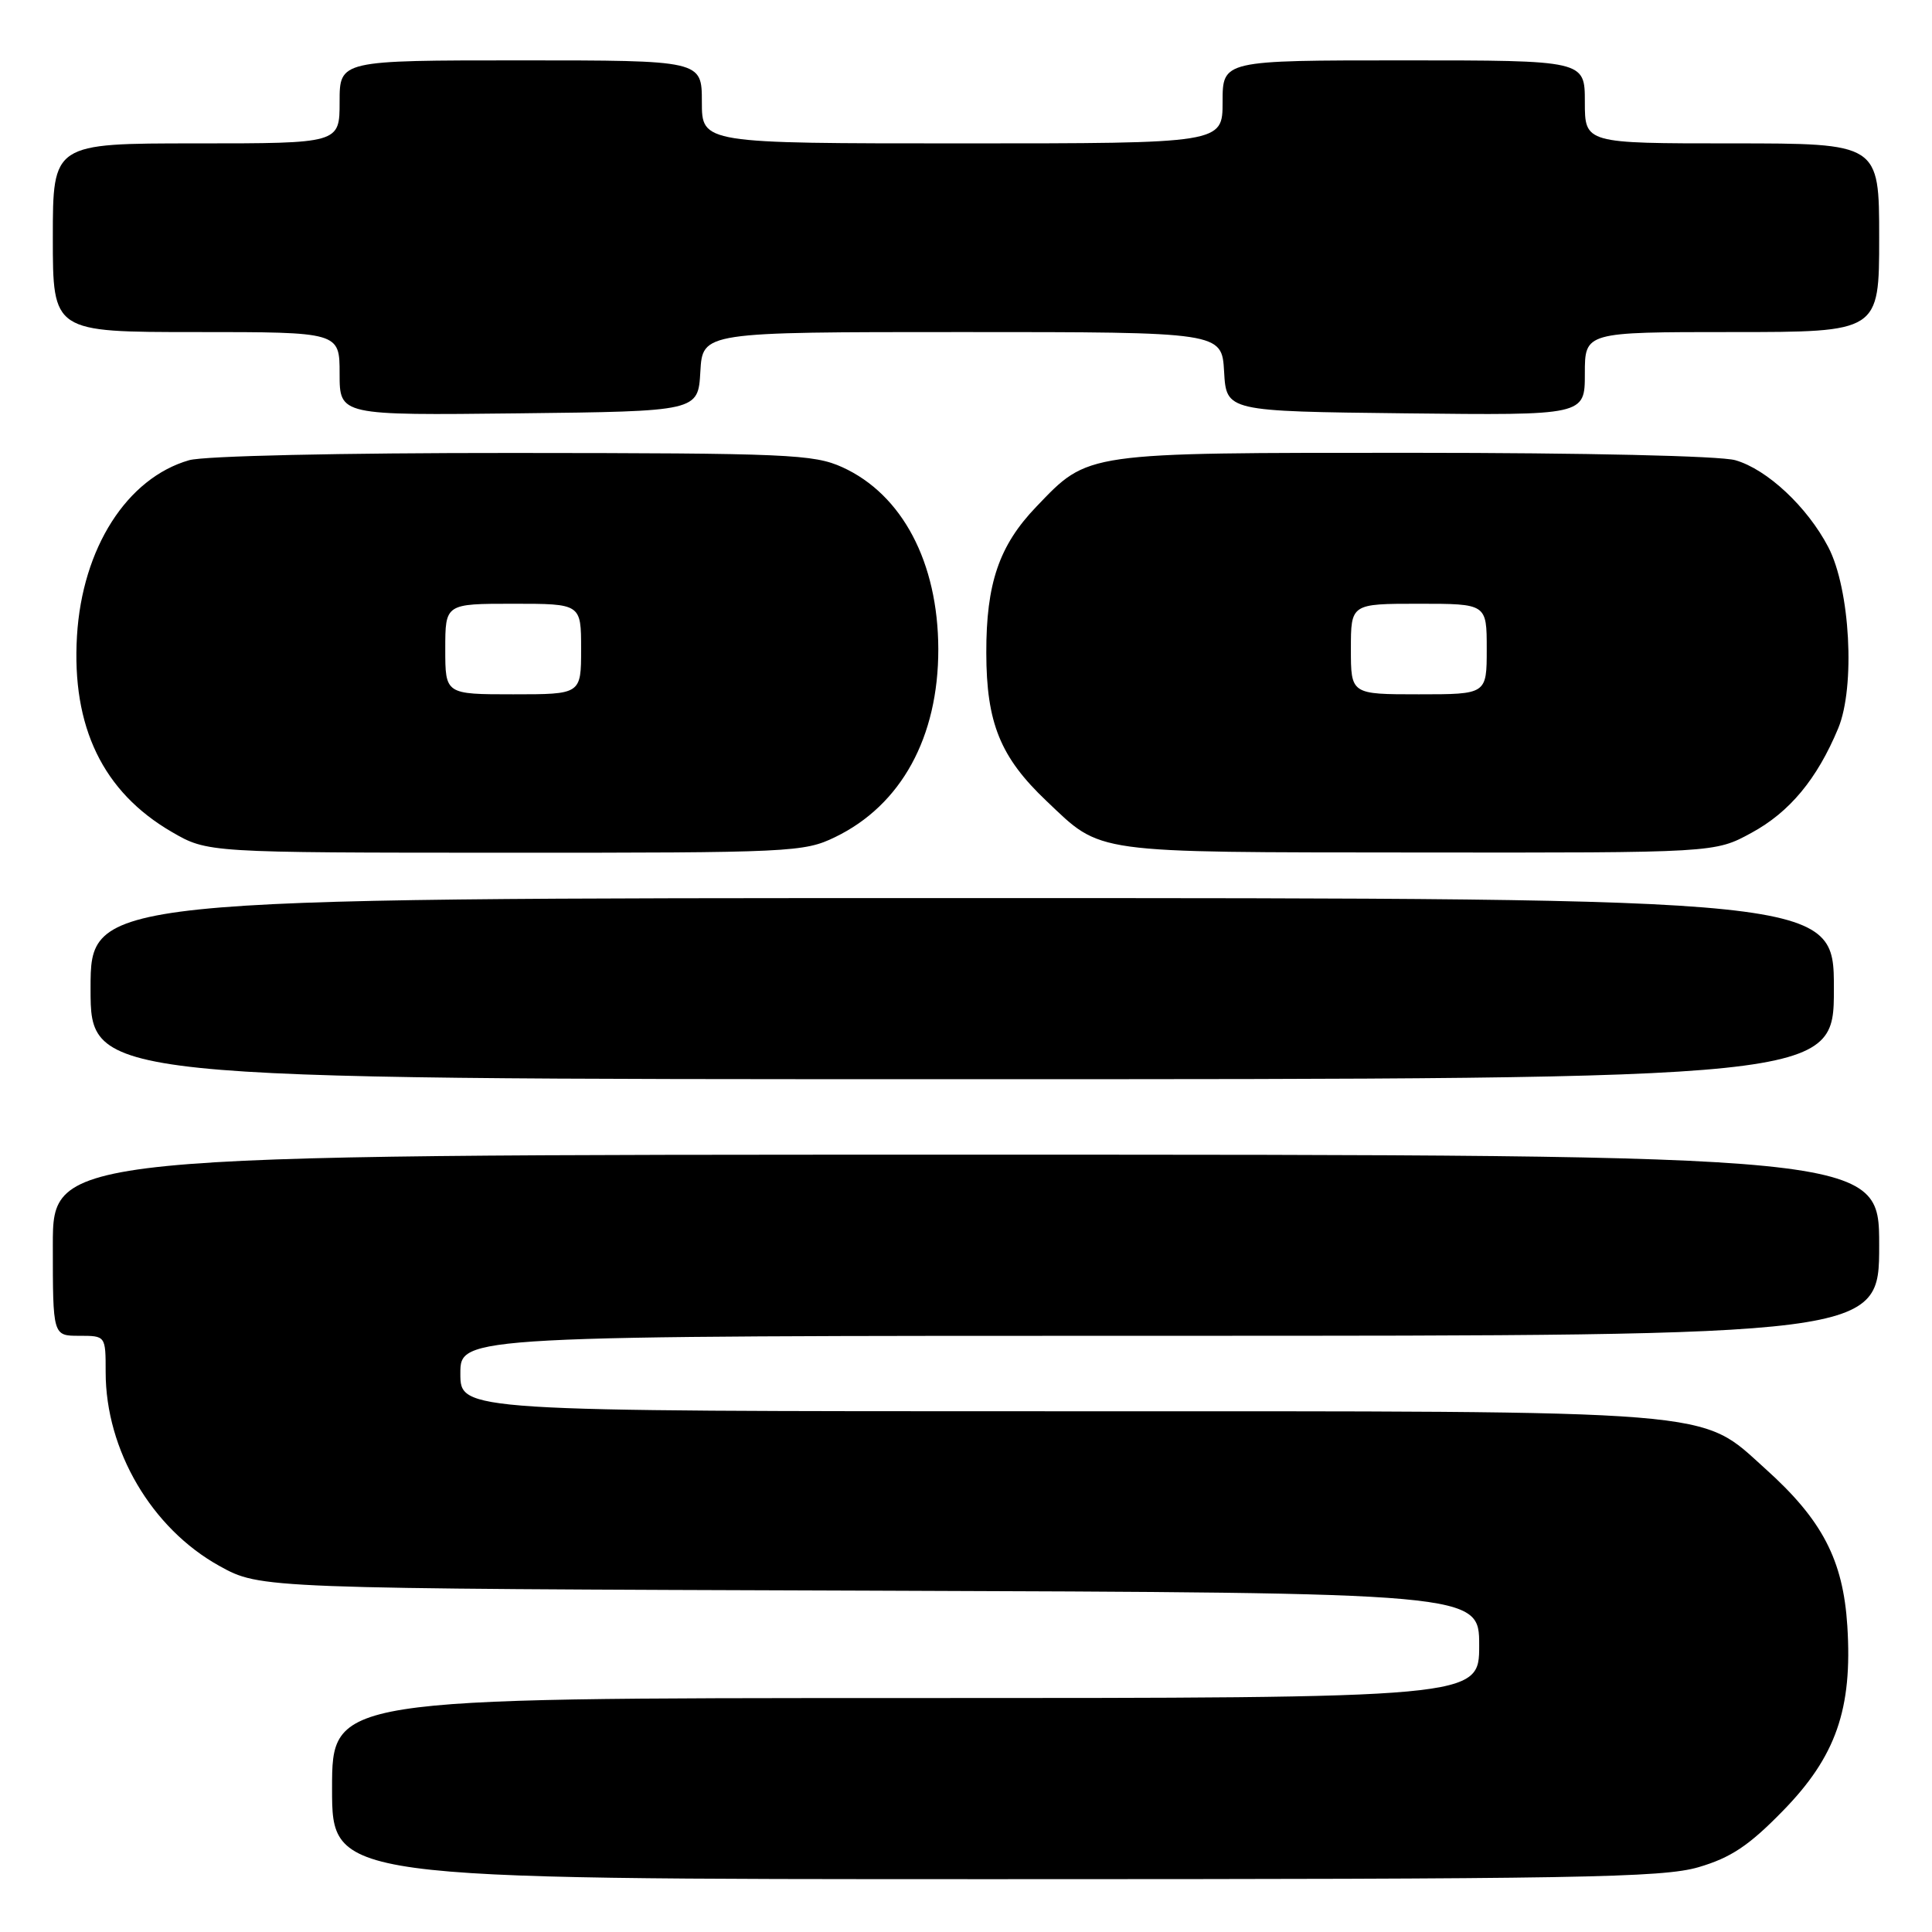 <?xml version="1.0" encoding="UTF-8" standalone="no"?>
<!DOCTYPE svg PUBLIC "-//W3C//DTD SVG 1.1//EN" "http://www.w3.org/Graphics/SVG/1.1/DTD/svg11.dtd" >
<svg xmlns="http://www.w3.org/2000/svg" xmlns:xlink="http://www.w3.org/1999/xlink" version="1.1" viewBox="0 0 256 256">
 <g >
 <path fill="currentColor"
d=" M 225.07 247.41 C 229.33 246.16 231.73 244.57 236.19 240.00 C 243.28 232.77 245.48 226.45 244.78 215.44 C 244.22 206.69 241.46 201.39 233.93 194.63 C 225.09 186.68 229.05 187.00 139.82 187.00 C 61.00 187.00 61.00 187.00 61.00 182.00 C 61.00 177.00 61.00 177.00 155.00 177.00 C 249.00 177.00 249.00 177.00 249.00 165.00 C 249.00 153.00 249.00 153.00 128.00 153.00 C 7.00 153.00 7.00 153.00 7.00 165.00 C 7.00 177.00 7.00 177.00 10.50 177.00 C 14.00 177.00 14.00 177.00 14.00 181.82 C 14.00 192.15 20.09 202.53 29.08 207.50 C 34.50 210.50 34.50 210.50 115.25 210.77 C 196.00 211.05 196.00 211.05 196.00 218.02 C 196.00 225.00 196.00 225.00 120.00 225.00 C 44.00 225.00 44.00 225.00 44.00 237.00 C 44.00 249.00 44.00 249.00 131.82 249.00 C 209.18 249.00 220.28 248.81 225.07 247.41 Z  M 243.00 131.00 C 243.00 119.00 243.00 119.00 127.50 119.00 C 12.00 119.00 12.00 119.00 12.00 131.00 C 12.00 143.00 12.00 143.00 127.50 143.00 C 243.00 143.00 243.00 143.00 243.00 131.00 Z  M 110.66 110.92 C 119.42 106.68 124.35 97.68 124.33 86.00 C 124.30 74.51 119.55 65.52 111.62 61.91 C 107.82 60.19 104.42 60.04 67.99 60.02 C 45.02 60.01 27.05 60.41 25.06 60.98 C 16.82 63.35 10.90 72.62 10.20 84.27 C 9.48 96.33 13.65 104.95 22.77 110.24 C 27.50 112.98 27.50 112.98 66.93 112.99 C 104.83 113.00 106.54 112.92 110.66 110.92 Z  M 232.07 110.36 C 237.14 107.61 240.77 103.23 243.57 96.51 C 245.86 91.00 245.16 78.05 242.26 72.50 C 239.48 67.17 234.16 62.19 229.94 60.98 C 227.96 60.41 209.98 60.00 187.22 60.00 C 143.41 60.00 144.29 59.87 137.30 67.16 C 132.39 72.28 130.67 77.31 130.69 86.50 C 130.70 95.80 132.55 100.34 138.67 106.14 C 146.08 113.17 144.27 112.92 187.86 112.96 C 227.23 113.00 227.23 113.00 232.07 110.36 Z  M 92.80 49.25 C 93.10 44.00 93.10 44.00 127.50 44.00 C 161.90 44.00 161.90 44.00 162.20 49.25 C 162.50 54.50 162.50 54.50 186.25 54.77 C 210.00 55.04 210.00 55.04 210.00 49.52 C 210.00 44.00 210.00 44.00 229.50 44.00 C 249.00 44.00 249.00 44.00 249.00 31.50 C 249.00 19.00 249.00 19.00 229.50 19.00 C 210.00 19.00 210.00 19.00 210.00 13.50 C 210.00 8.00 210.00 8.00 186.00 8.00 C 162.00 8.00 162.00 8.00 162.00 13.50 C 162.00 19.00 162.00 19.00 127.50 19.00 C 93.00 19.00 93.00 19.00 93.00 13.50 C 93.00 8.00 93.00 8.00 69.00 8.00 C 45.00 8.00 45.00 8.00 45.00 13.50 C 45.00 19.00 45.00 19.00 26.00 19.00 C 7.00 19.00 7.00 19.00 7.00 31.50 C 7.00 44.00 7.00 44.00 26.00 44.00 C 45.00 44.00 45.00 44.00 45.00 49.52 C 45.00 55.04 45.00 55.04 68.75 54.77 C 92.50 54.50 92.50 54.50 92.80 49.25 Z  M 59.00 86.00 C 59.00 80.00 59.00 80.00 68.00 80.00 C 77.00 80.00 77.00 80.00 77.00 86.00 C 77.00 92.00 77.00 92.00 68.00 92.00 C 59.00 92.00 59.00 92.00 59.00 86.00 Z  M 179.00 86.00 C 179.00 80.00 179.00 80.00 188.00 80.00 C 197.00 80.00 197.00 80.00 197.00 86.00 C 197.00 92.00 197.00 92.00 188.00 92.00 C 179.00 92.00 179.00 92.00 179.00 86.00 Z "/>
</g>
</svg>